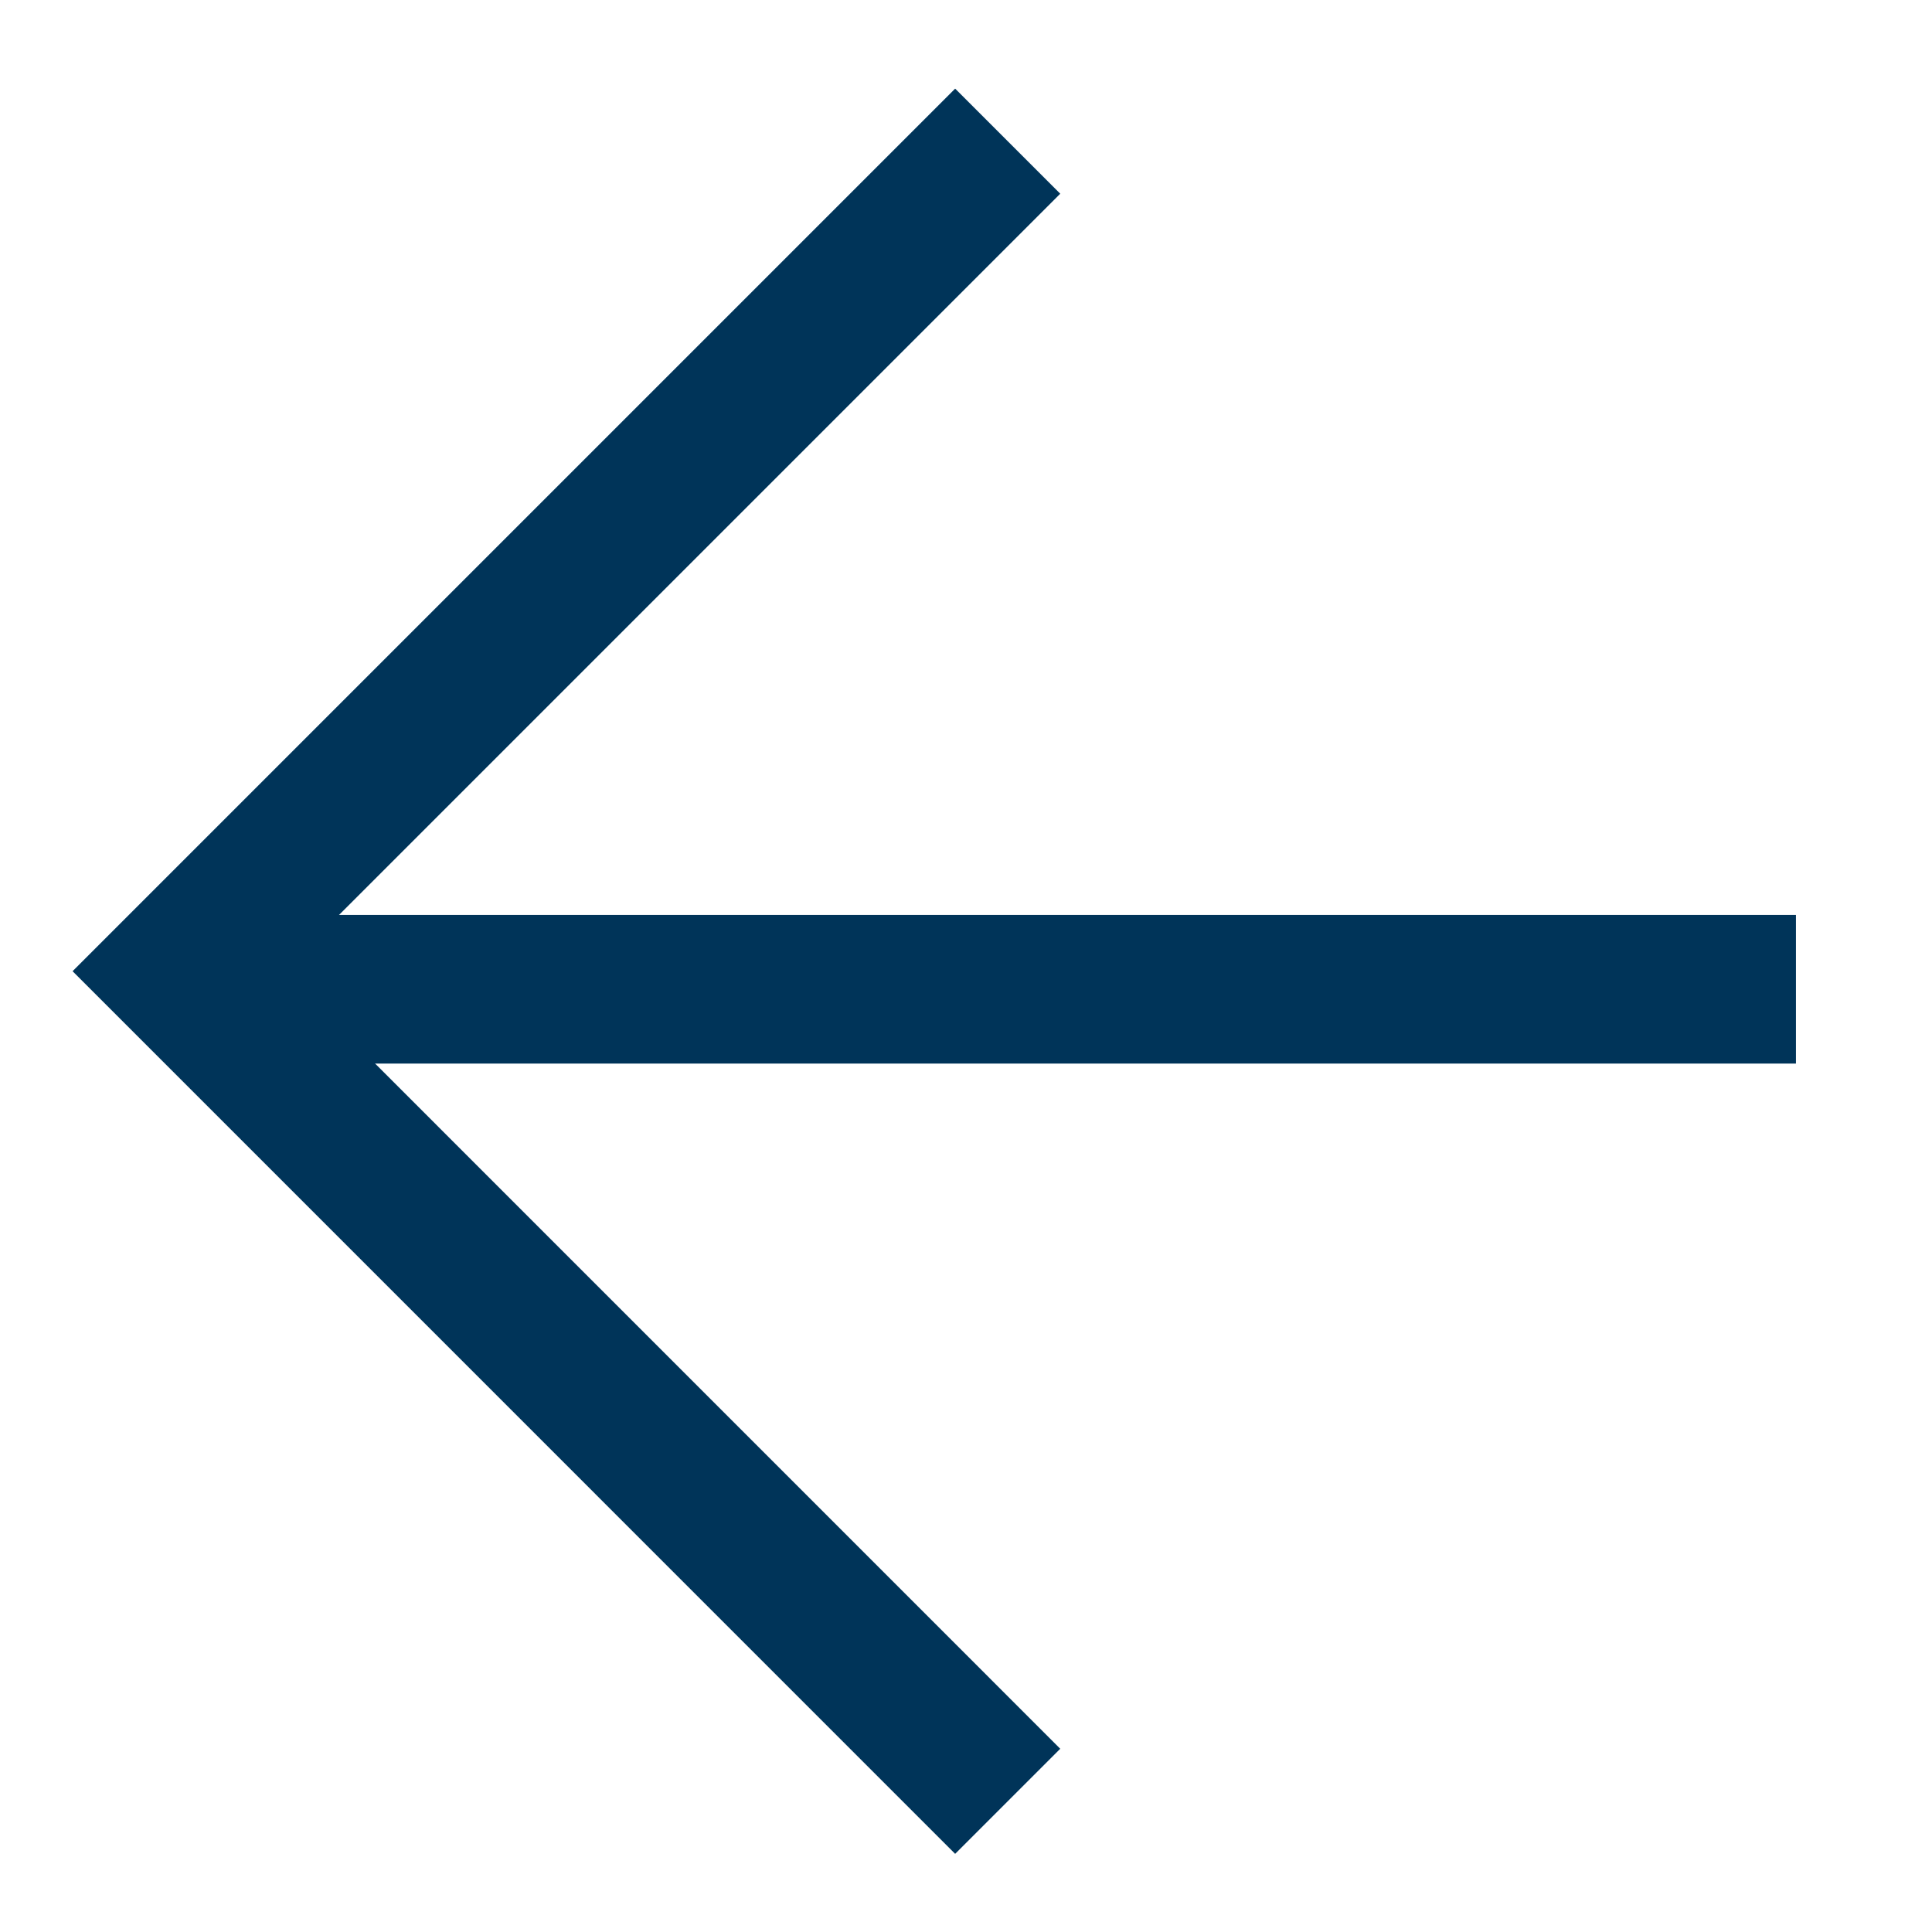 <svg width="26" height="26" viewBox="0 0 26 26" fill="none" xmlns="http://www.w3.org/2000/svg">
<g clip-path="url(#clip0_3308_4199)">
<path d="M23.169 13.313H3.289" stroke="#003459" stroke-width="2" stroke-linecap="square" stroke-linejoin="round"/>
<path d="M12.854 23.534L2.391 13.07L12.854 2.607" stroke="#003459" stroke-width="2" stroke-linecap="square"/>
</g>
<defs>
<clipPath id="clip0_3308_4199">
<rect width="26" height="26" fill="white"/>
</clipPath>
</defs>
</svg>
